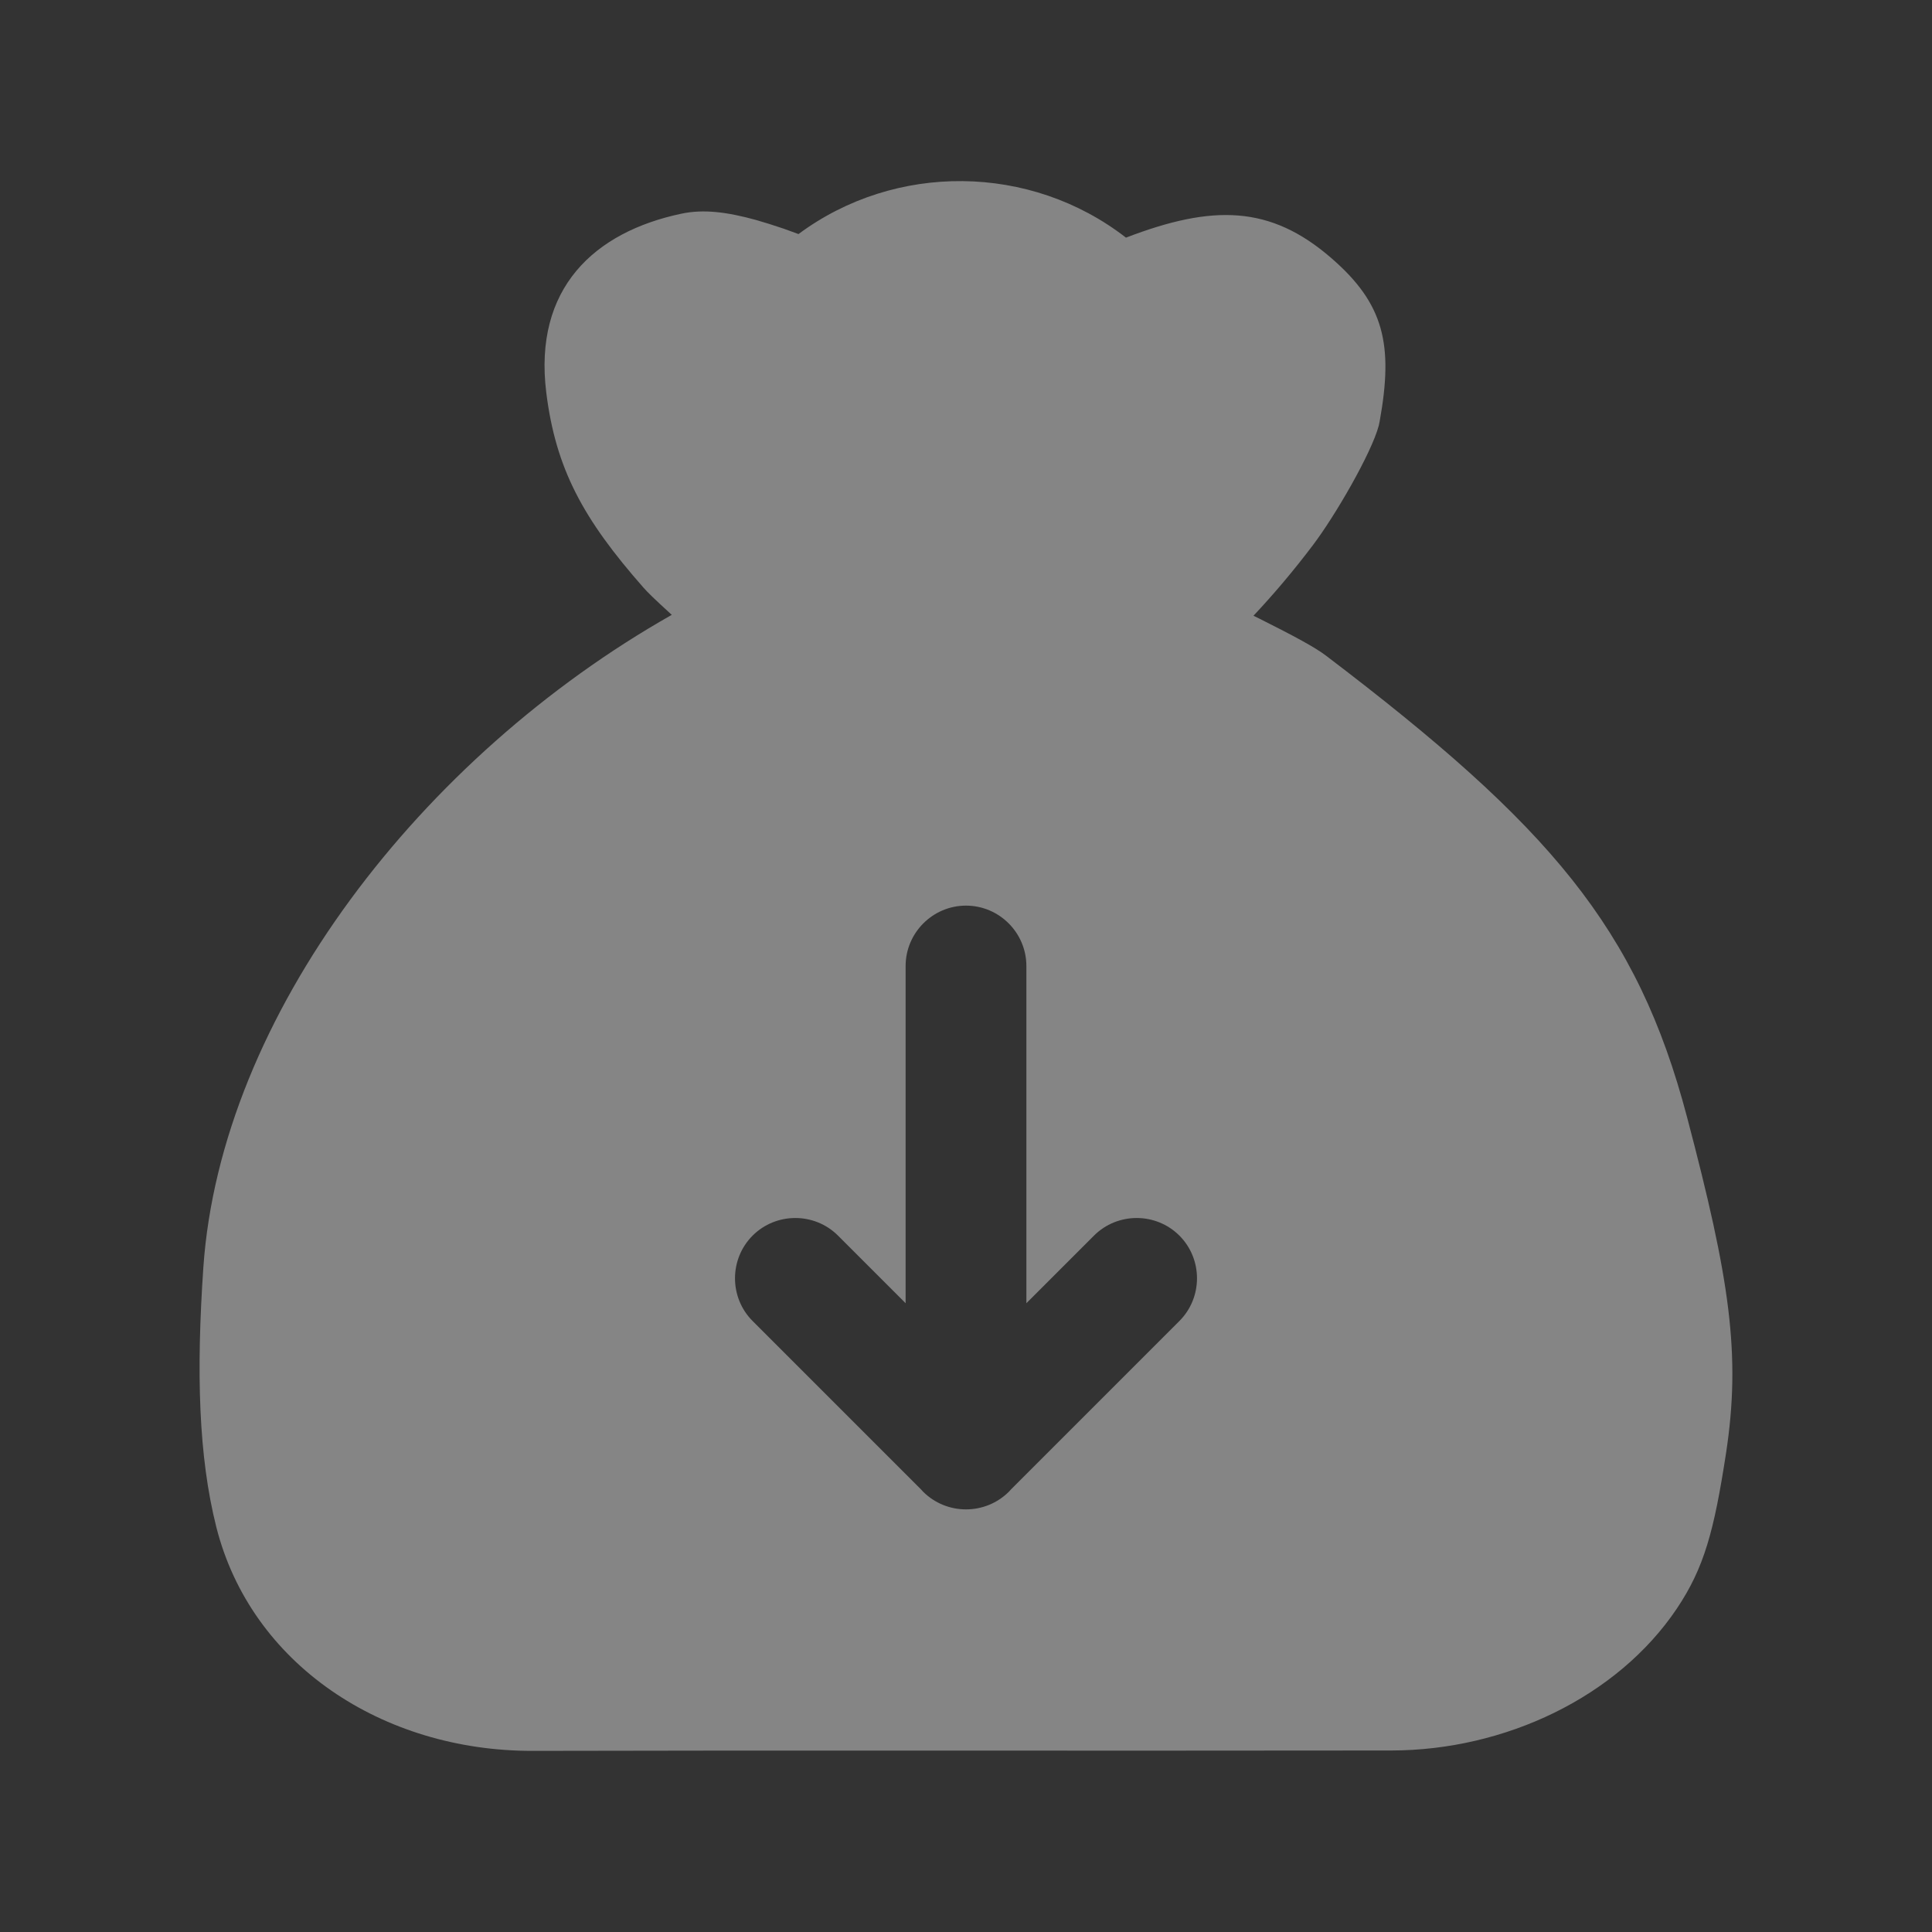 <svg width="20" height="20" viewBox="0 0 20 20" fill="none" xmlns="http://www.w3.org/2000/svg">
<rect x="0" y="0" width="20" height="20" fill="#333333" stroke="none"/>
<path d="M17.465 11.567C16.949 9.606 16.043 8.548 13.729 6.789C13.617 6.703 13.4 6.586 13.041 6.406L12.982 6.377L12.976 6.374C13.194 6.142 13.398 5.899 13.59 5.645C13.82 5.342 14.197 4.692 14.273 4.406L14.282 4.363C14.426 3.567 14.329 3.145 13.781 2.671C13.15 2.124 12.555 2.115 11.656 2.46C10.668 1.693 9.268 1.679 8.266 2.423L8.115 2.368C8.012 2.333 7.917 2.303 7.826 2.277C7.528 2.195 7.284 2.163 7.054 2.212C6.152 2.402 5.521 2.984 5.655 4.064C5.753 4.851 6.034 5.371 6.662 6.084C6.71 6.138 6.759 6.186 6.954 6.365C4.363 7.832 2.285 10.513 2.105 13.121C2.031 14.206 2.055 15.076 2.239 15.807C2.597 17.226 3.958 18.128 5.515 18.125C6.663 18.122 7.801 18.122 9.466 18.122C11.113 18.123 12.759 18.123 14.406 18.121C15.579 18.119 16.742 17.569 17.358 16.653C17.643 16.228 17.744 15.846 17.867 15.049C18.025 14.019 17.905 13.237 17.465 11.567ZM12.209 13.675L10.467 15.417C10.459 15.426 10.451 15.434 10.443 15.443C10.321 15.564 10.161 15.625 10 15.625H10C9.839 15.625 9.679 15.564 9.557 15.443C9.549 15.434 9.541 15.426 9.533 15.417L7.791 13.675C7.548 13.432 7.548 13.034 7.791 12.791C8.034 12.548 8.432 12.548 8.675 12.791L9.375 13.491V10C9.375 9.656 9.656 9.375 10 9.375C10.344 9.375 10.625 9.656 10.625 10V13.491L11.325 12.791C11.568 12.548 11.966 12.548 12.209 12.791C12.452 13.034 12.452 13.432 12.209 13.675Z" fill="white" fill-opacity="0.4"/>
</svg>
